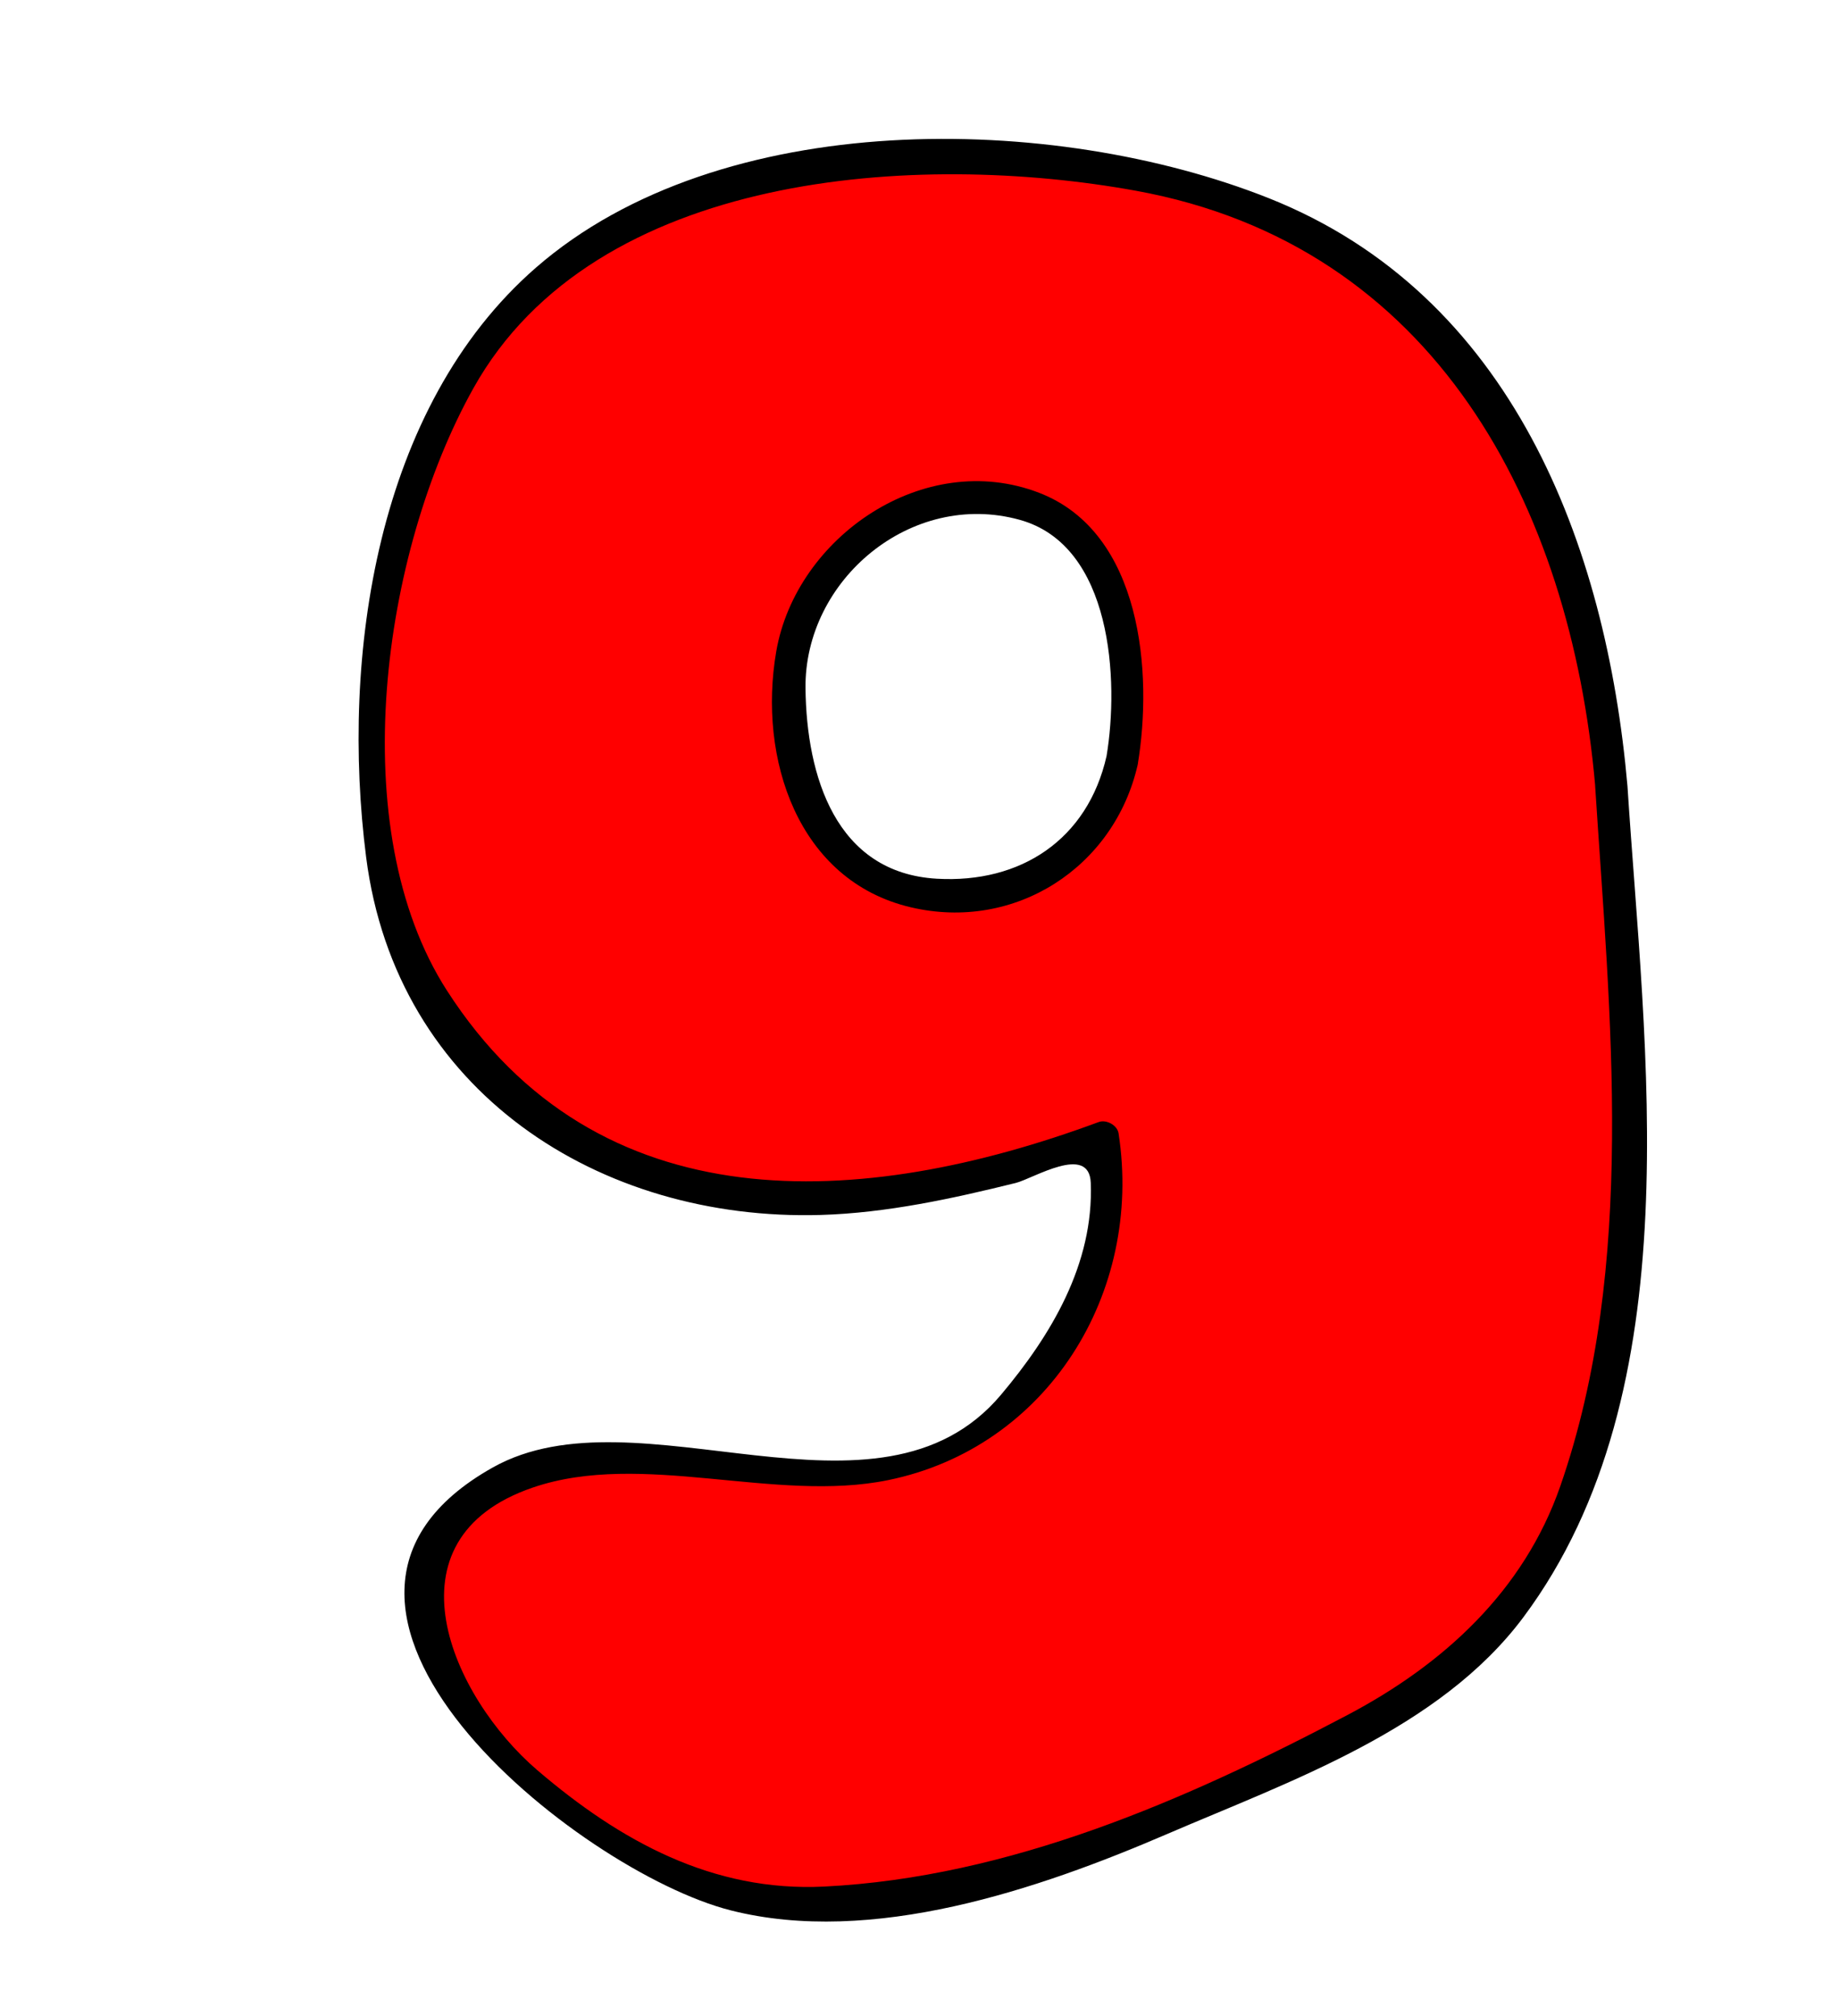 <?xml version="1.0" encoding="utf-8"?>
<!-- Generator: Adobe Illustrator 17.0.2, SVG Export Plug-In . SVG Version: 6.00 Build 0)  -->
<!DOCTYPE svg PUBLIC "-//W3C//DTD SVG 1.1//EN" "http://www.w3.org/Graphics/SVG/1.1/DTD/svg11.dtd">
<svg version="1.1" id="Layer_1" xmlns="http://www.w3.org/2000/svg" xmlns:xlink="http://www.w3.org/1999/xlink" x="0px" y="0px"
	 width="59.75px" height="65.5px" viewBox="0 0 59.75 65.5" enable-background="new 0 0 59.75 65.5" xml:space="preserve">
<g id="_x39_">
	<g>
		<path fill="#FF0000" d="M52.352,25.541C51.209,8.298,39.263,3.831,27.005,5.493s-13.481,9.775-14.023,12.465
			c-2.182,10.803,0.416,14.75,4.675,18.698s13.712,2.077,18.179,0.311c0.312,1.351,0.312,5.401-2.94,8.726
			c-3.252,3.324-9.837,1.558-14.719,1.974s-6.856,5.817,0.312,11.427c7.168,5.609,16.517,1.558,25.554-2.909
			C53.078,51.719,53.494,42.785,52.352,25.541z M36.458,24.71c-1.039,5.505-8.311,5.402-9.868,2.078
			c-1.558-3.324-1.176-7.573,1.038-9.037C34.38,13.284,37.497,19.205,36.458,24.71z"/>
		<g>
			<path d="M52.877,25.541c-0.69-7.866-3.763-15.963-11.651-19.1c-7.001-2.784-17.81-2.974-23.814,2.257
				c-5.197,4.528-6.348,12.647-5.516,19.157c0.975,7.623,7.588,11.837,14.771,11.625c2.134-0.063,4.274-0.529,6.336-1.04
				c0.563-0.14,2.386-1.285,2.436-0.006c0.103,2.636-1.289,4.956-2.916,6.889c-3.994,4.743-11.795-0.282-16.509,2.361
				c-8.016,4.494,2.76,13.129,7.722,14.392c4.591,1.169,10.018-0.686,14.17-2.473c3.996-1.721,8.874-3.404,11.594-7.057
				C55.007,45.153,53.425,34.09,52.877,25.541c-0.043-0.672-1.093-0.676-1.05,0c0.477,7.44,1.364,15.572-1.133,22.754
				c-1.187,3.412-3.799,5.792-6.917,7.436c-5.261,2.775-10.988,5.272-16.994,5.573c-3.633,0.182-6.647-1.489-9.322-3.779
				c-2.793-2.391-5.068-7.509-0.144-9.189c3.551-1.211,7.858,0.515,11.542-0.24c5.168-1.06,8.285-6.068,7.484-11.268
				c-0.041-0.267-0.399-0.458-0.646-0.367c-7.713,2.856-16.27,3.355-21.175-4.272c-3.38-5.255-2.119-14.243,0.86-19.575
				c3.951-7.073,14.451-7.701,21.521-6.416C46.62,7.964,51.03,16.427,51.829,25.54C51.885,26.21,52.936,26.216,52.877,25.541z"/>
			<path d="M35.952,24.571c-0.616,2.715-2.793,4.14-5.515,3.983c-3.289-0.19-4.231-3.342-4.266-6.179
				c-0.044-3.535,3.44-6.458,6.96-5.483C36.143,17.725,36.361,22.122,35.952,24.571c-0.111,0.662,0.901,0.946,1.012,0.279
				c0.498-2.981,0.14-7.549-3.204-8.837c-3.734-1.438-7.898,1.434-8.54,5.159c-0.598,3.471,0.697,7.443,4.366,8.309
				c3.393,0.801,6.621-1.297,7.378-4.631C37.114,24.191,36.102,23.911,35.952,24.571z"/>
		</g>
	</g>
</g>
</svg>
